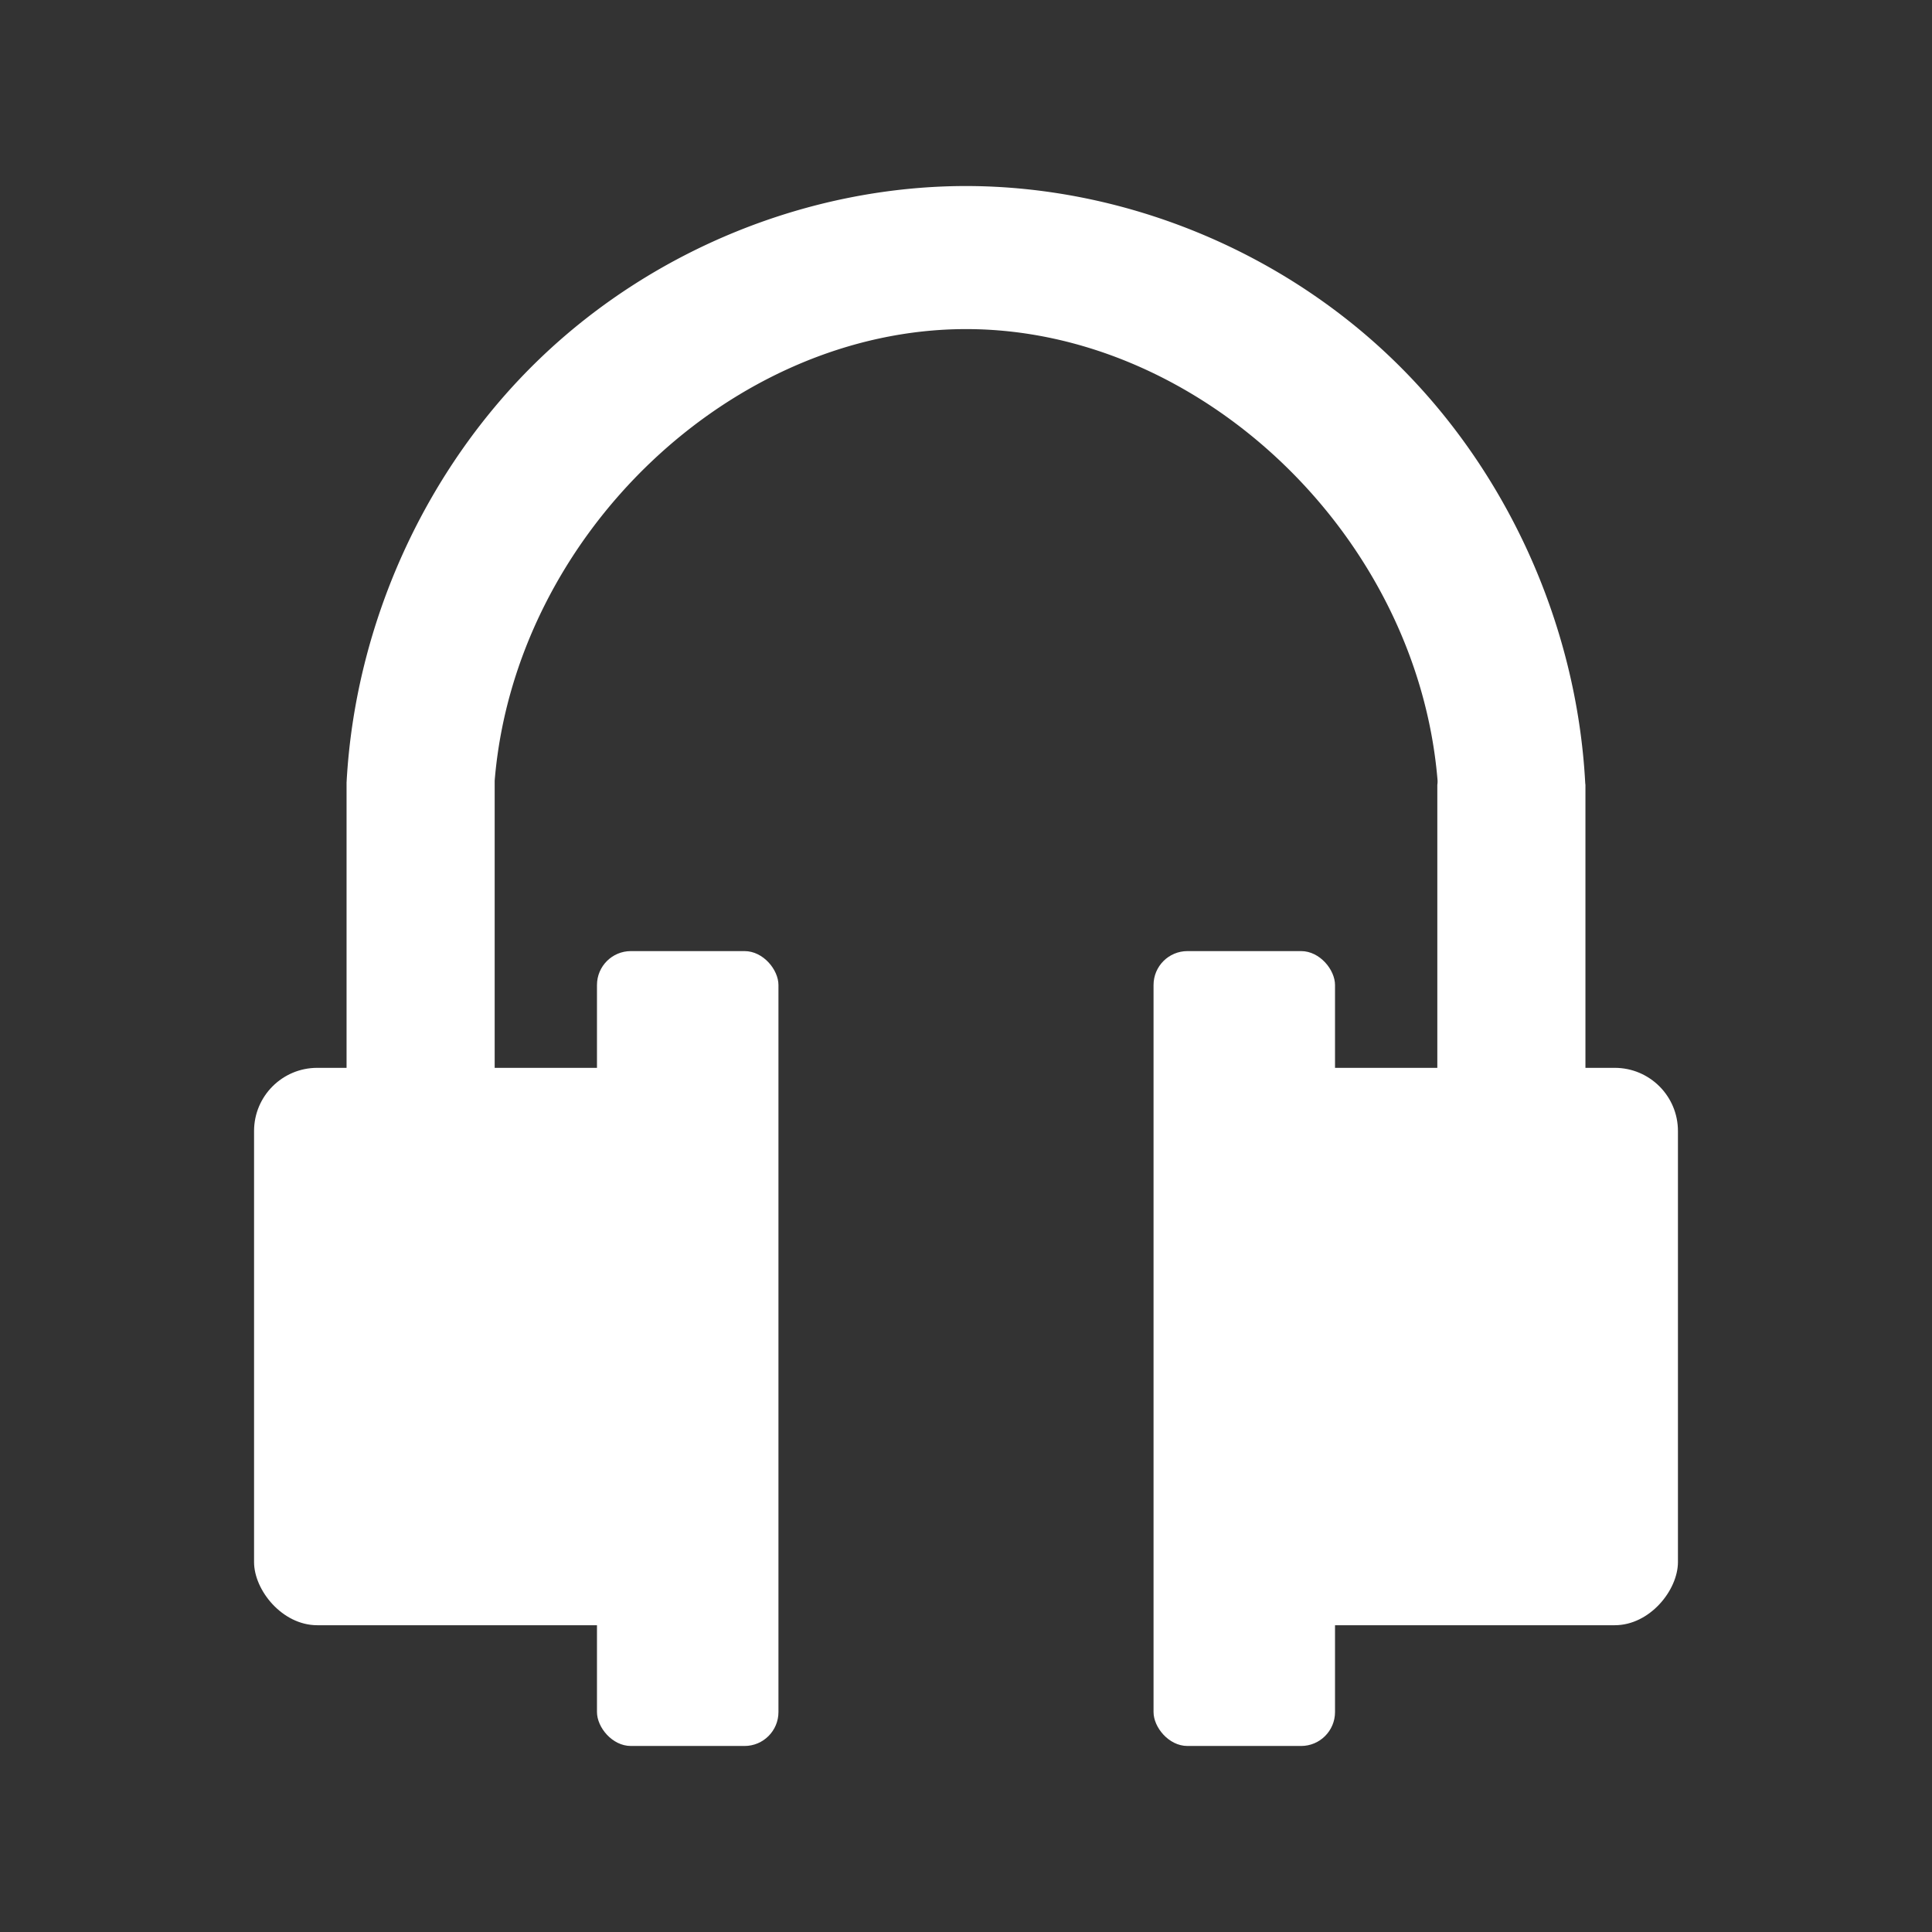<?xml version="1.0" encoding="UTF-8" standalone="no"?>
<svg
   xmlns:dc="http://purl.org/dc/elements/1.1/"
   xmlns:cc="http://creativecommons.org/ns#"
   xmlns:rdf="http://www.w3.org/1999/02/22-rdf-syntax-ns#"
   xmlns:svg="http://www.w3.org/2000/svg"
   xmlns="http://www.w3.org/2000/svg"
   xmlns:sodipodi="http://sodipodi.sourceforge.net/DTD/sodipodi-0.dtd"
   xmlns:inkscape="http://www.inkscape.org/namespaces/inkscape"
   viewBox="0 0 192 192"
   height="192"
   width="192"
   version="1.1"
   id="svg8551"
   sodipodi:docname="timber.svg"
   inkscape:version="0.92.1 r">
  <rect x="0" y="0" width="192" height="192" fill="#333333" stroke="none"/>
  <defs
     id="defs8555" />
  <sodipodi:namedview
     pagecolor="#ffffff"
     bordercolor="#666666"
     borderopacity="1"
     objecttolerance="10"
     gridtolerance="10"
     guidetolerance="10"
     inkscape:pageopacity="0"
     inkscape:pageshadow="2"
     inkscape:window-width="1840"
     inkscape:window-height="970"
     id="namedview8553"
     showgrid="false"
     inkscape:pagecheckerboard="true"
     inkscape:zoom="5.2001811"
     inkscape:cx="130.59253"
     inkscape:cy="96.829519"
     inkscape:current-layer="svg8551"
     inkscape:measure-start="132.673,91.3768"
     inkscape:measure-end="142.839,91.3768"
     inkscape:object-paths="true"
     inkscape:snap-intersection-paths="true"
     inkscape:snap-smooth-nodes="true"
     inkscape:snap-midpoints="true"
     inkscape:snap-object-midpoints="true"
     inkscape:snap-center="true"
     inkscape:snap-text-baseline="true"
     inkscape:snap-bbox="true"
     inkscape:bbox-paths="true"
     inkscape:bbox-nodes="true"
     inkscape:snap-bbox-edge-midpoints="true"
     inkscape:snap-bbox-midpoints="true"
     inkscape:window-x="1960"
     inkscape:window-y="40"
     inkscape:window-maximized="0" />
  <path
     d="M 96.014,18.487 C 80.451,18.497 64.969,24.755 53.643,35.645 42.321,46.53 35.29,61.935 34.441,77.776 V 137.692 H 49.16 V 77.686 a 2.286,2.213 0 0 1 0.006,-0.179 c 2.04,-24.351 23.598,-44.802 46.85,-44.802 23.248,0 44.805,20.453 46.843,44.801 a 2.286,2.213 0 0 1 -0.02,0.49 v 59.698 h 14.72 V 77.99 a 2.286,2.213 0 0 1 -0.022,-0.194 C 156.689,61.956 149.666,46.551 138.35,35.663 127.038,24.774 111.57,18.507 96.015,18.487 Z"
     id="path8541"
     inkscape:connector-curvature="0"
     style="fill:#ffffff;stroke-width:1.012" />
  <rect
     ry="6.279"
     y="106.121"
     x="25.248"
     height="55.392"
     width="41.699"
     id="rect8543"
     style="fill:#ffffff;stroke-width:1.012" />
  <rect
     ry="3.371"
     y="94.519"
     x="59.327"
     height="78.994"
     width="18.035"
     id="rect8545"
     style="fill:#ffffff;stroke-width:1.012" />
  <rect
     ry="6.279"
     y="106.121"
     x="-166.752"
     height="55.392"
     width="41.699"
     transform="scale(-1,1)"
     id="rect8547"
     style="fill:#ffffff;stroke-width:1.012" />
  <rect
     ry="3.371"
     y="94.519"
     x="114.638"
     height="78.994"
     width="18.035"
     id="rect8549"
     style="fill:#ffffff;stroke-width:1.012" />
</svg>

